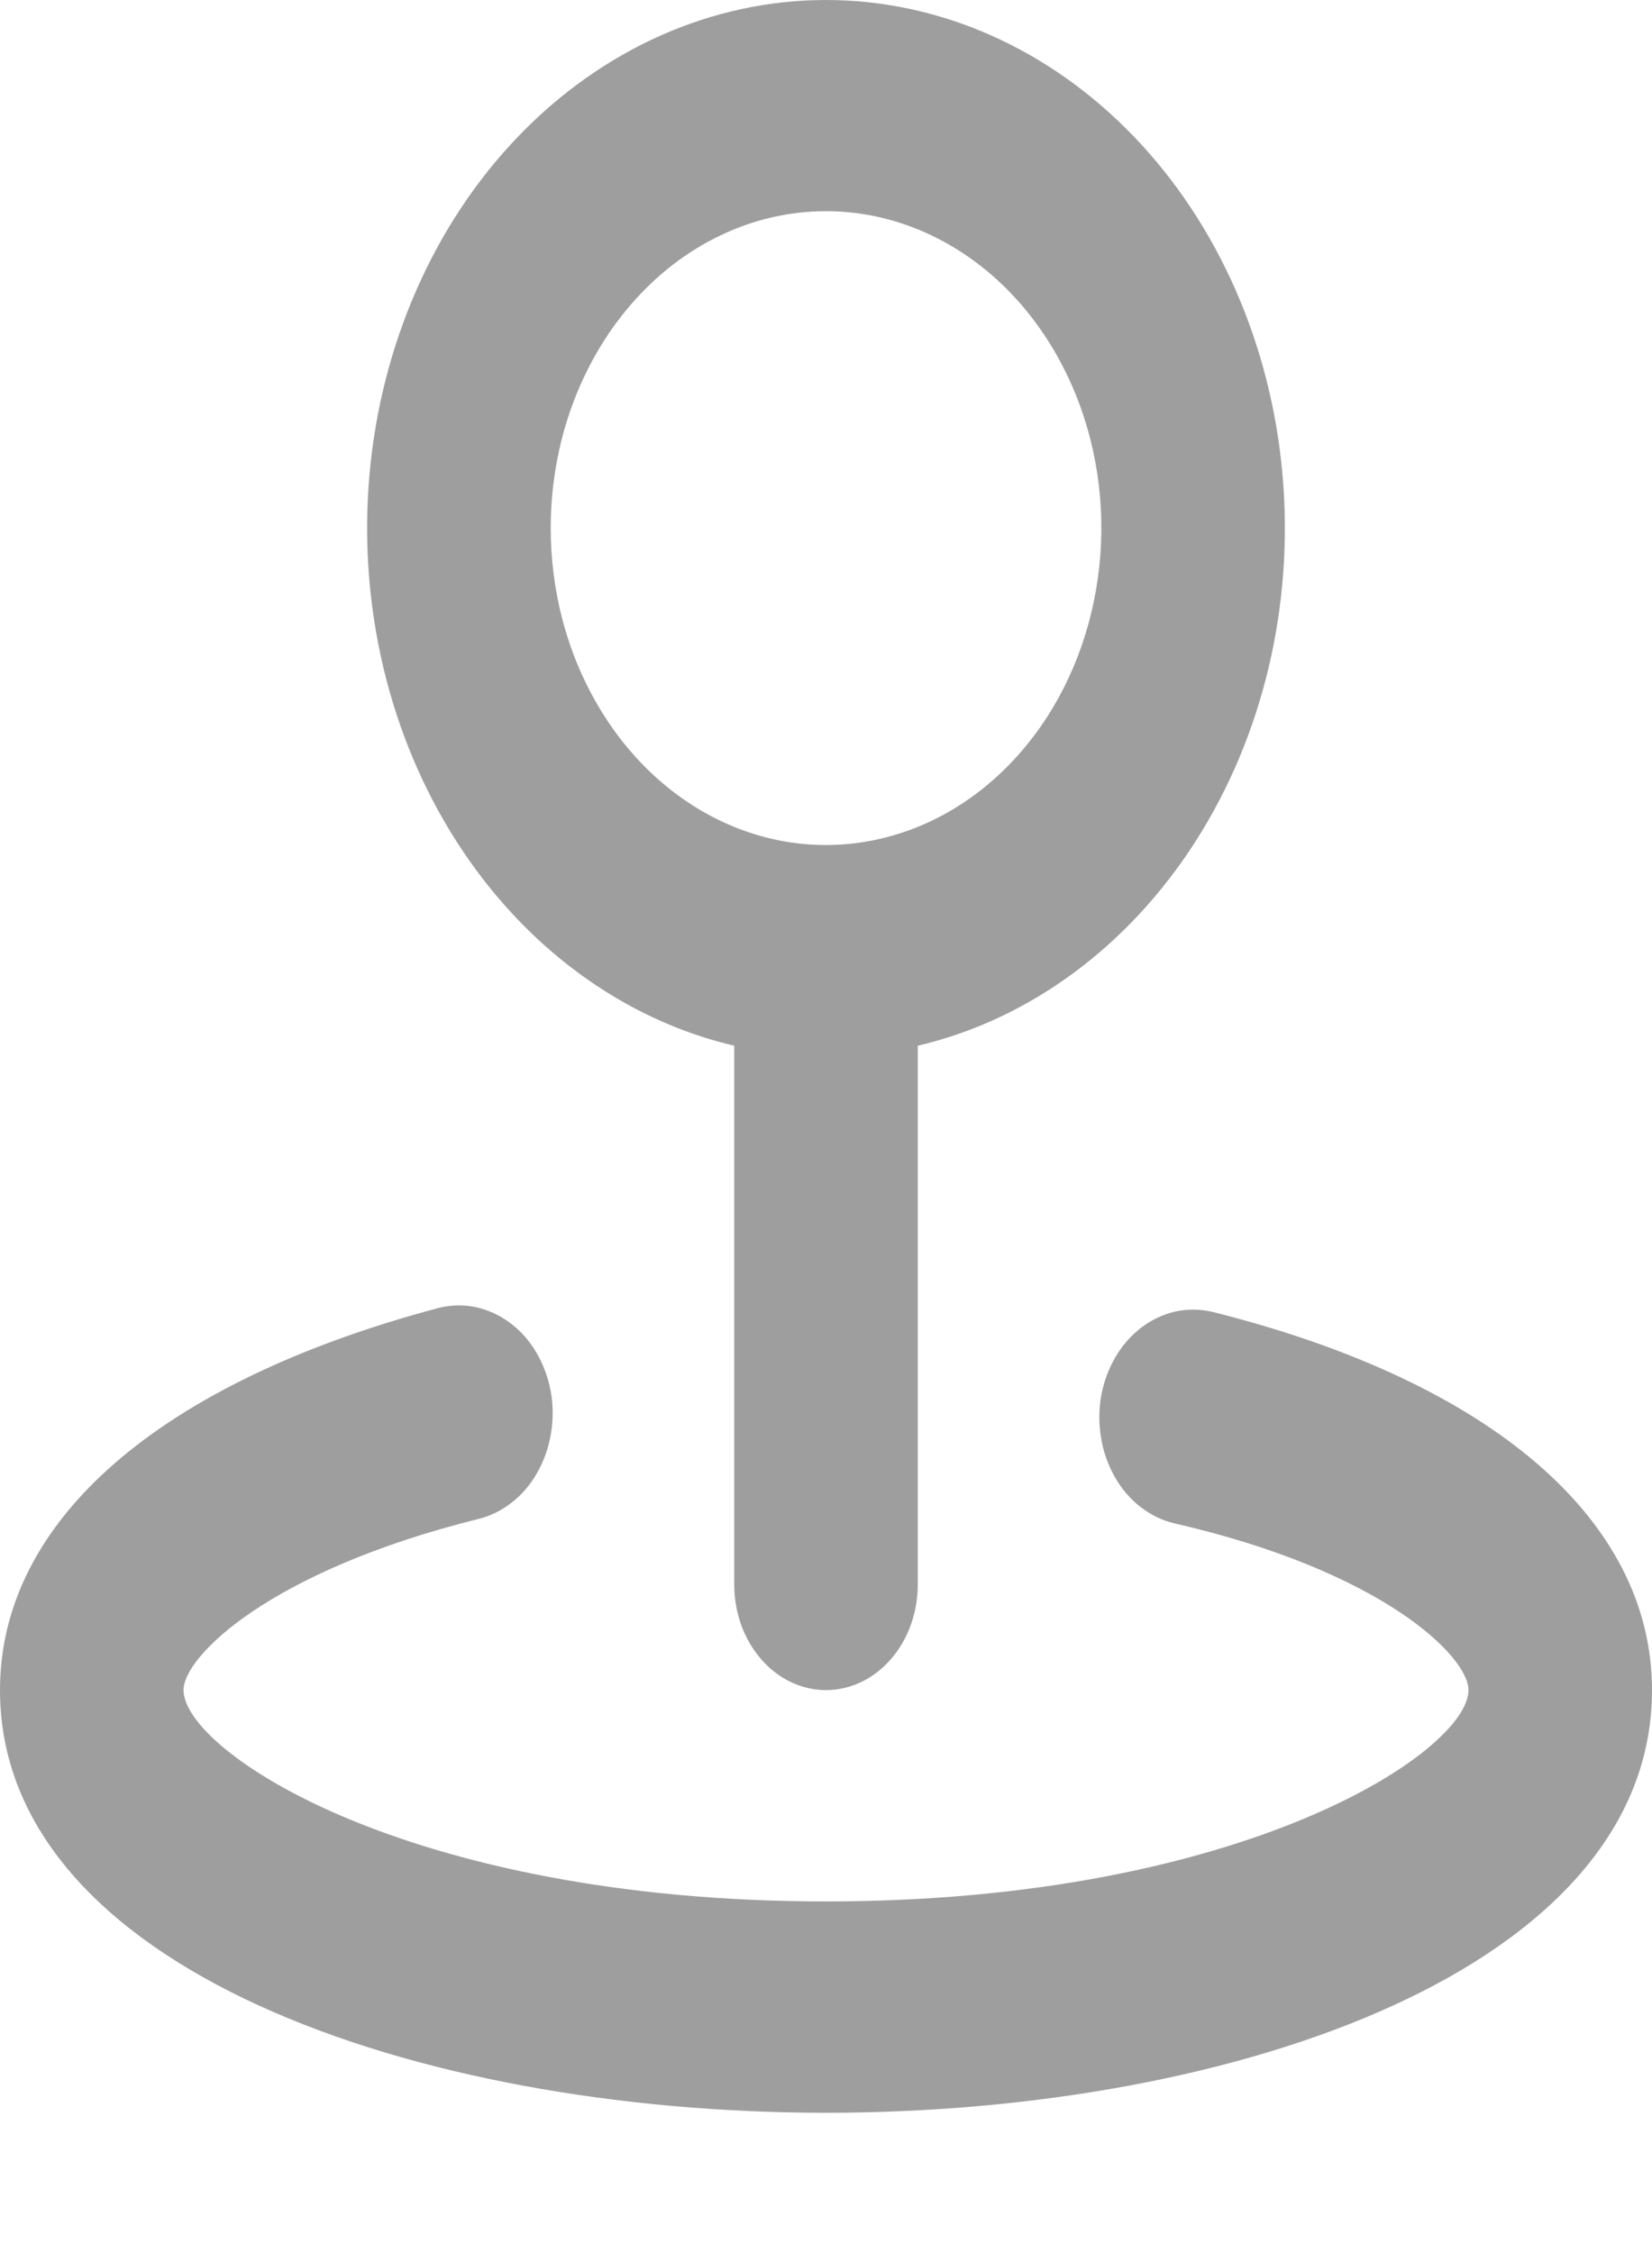 <svg width="11" height="15" viewBox="0 0 11 15" fill="none" xmlns="http://www.w3.org/2000/svg">
<path d="M4.889 6.962V10.549C4.889 10.736 4.953 10.914 5.068 11.046C5.182 11.178 5.338 11.252 5.5 11.252C5.662 11.252 5.818 11.178 5.932 11.046C6.047 10.914 6.111 10.736 6.111 10.549V6.962C6.853 6.788 7.512 6.303 7.961 5.601C8.41 4.899 8.616 4.03 8.54 3.163C8.464 2.296 8.111 1.492 7.549 0.908C6.987 0.324 6.257 0 5.5 0C4.743 0 4.013 0.324 3.451 0.908C2.889 1.492 2.536 2.296 2.46 3.163C2.384 4.03 2.59 4.899 3.039 5.601C3.488 6.303 4.147 6.788 4.889 6.962ZM5.5 1.406C5.863 1.406 6.217 1.53 6.519 1.762C6.82 1.993 7.055 2.323 7.194 2.708C7.333 3.094 7.369 3.518 7.298 3.927C7.227 4.337 7.053 4.713 6.796 5.008C6.54 5.303 6.213 5.504 5.858 5.585C5.502 5.667 5.133 5.625 4.798 5.465C4.463 5.305 4.177 5.035 3.976 4.688C3.774 4.341 3.667 3.933 3.667 3.516C3.667 2.956 3.86 2.42 4.204 2.024C4.547 1.628 5.014 1.406 5.5 1.406ZM8.073 8.734C7.993 8.715 7.91 8.714 7.829 8.731C7.749 8.749 7.672 8.784 7.603 8.836C7.534 8.888 7.475 8.954 7.429 9.032C7.383 9.11 7.35 9.198 7.333 9.29C7.316 9.382 7.316 9.478 7.331 9.57C7.346 9.663 7.377 9.752 7.422 9.831C7.466 9.91 7.524 9.978 7.592 10.031C7.66 10.084 7.736 10.122 7.816 10.141C9.203 10.458 9.778 11.027 9.778 11.252C9.778 11.66 8.281 12.659 5.5 12.659C2.719 12.659 1.222 11.66 1.222 11.252C1.222 11.027 1.797 10.458 3.184 10.113C3.264 10.094 3.34 10.056 3.408 10.003C3.476 9.95 3.534 9.882 3.578 9.803C3.623 9.723 3.654 9.635 3.669 9.542C3.684 9.45 3.684 9.354 3.667 9.262C3.65 9.17 3.617 9.082 3.571 9.004C3.525 8.926 3.466 8.859 3.397 8.808C3.328 8.756 3.251 8.721 3.171 8.703C3.09 8.686 3.007 8.687 2.927 8.706C1.069 9.199 0 10.12 0 11.252C0 13.102 2.768 14.066 5.5 14.066C8.232 14.066 11 13.102 11 11.252C11 10.12 9.931 9.199 8.073 8.734Z" fill="black" fill-opacity="0.38"/>
</svg>
